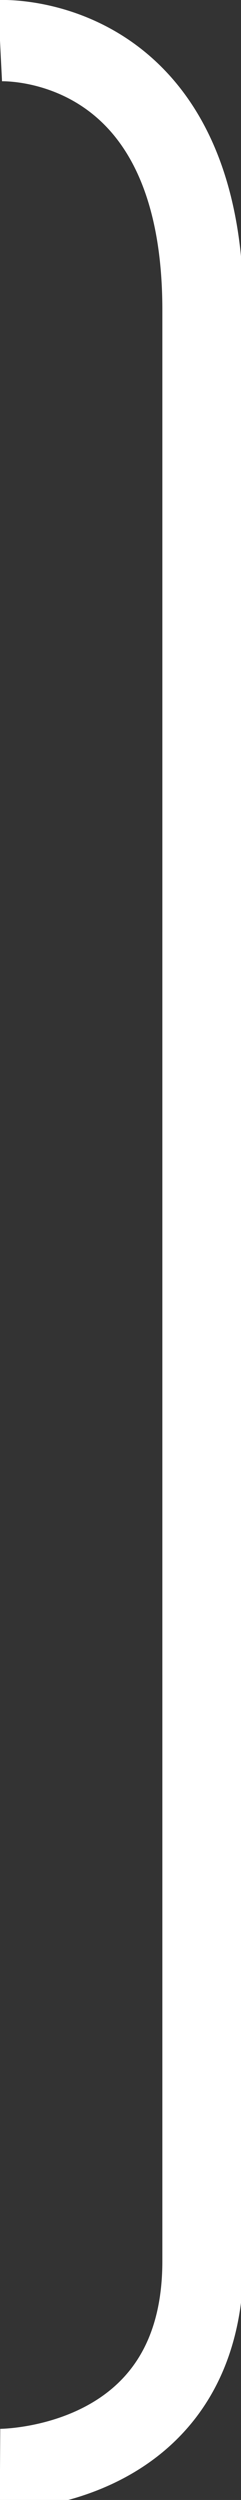 <?xml version="1.0" encoding="utf-8"?>
<!-- Generator: Adobe Illustrator 16.0.0, SVG Export Plug-In . SVG Version: 6.00 Build 0)  -->
<!DOCTYPE svg PUBLIC "-//W3C//DTD SVG 1.1//EN" "http://www.w3.org/Graphics/SVG/1.1/DTD/svg11.dtd">
<svg version="1.1" id="Layer_1" xmlns="http://www.w3.org/2000/svg" xmlns:xlink="http://www.w3.org/1999/xlink" x="0px" y="0px"
	 width="47.5px" height="492px" viewBox="0 0 47.5 492" enable-background="new 0 0 47.5 492" xml:space="preserve">
<rect x="0" y="0" width="47.5" height="492" fill="#333333" stroke="none"/>
<path fill="none" stroke="#FFFFFF" stroke-width="16" stroke-miterlimit="10" d="M0,8c0,0,40-2,40,53s-0.004,343.973,0,384
	c0.004,41.248-40,41-40,41"/>
</svg>
